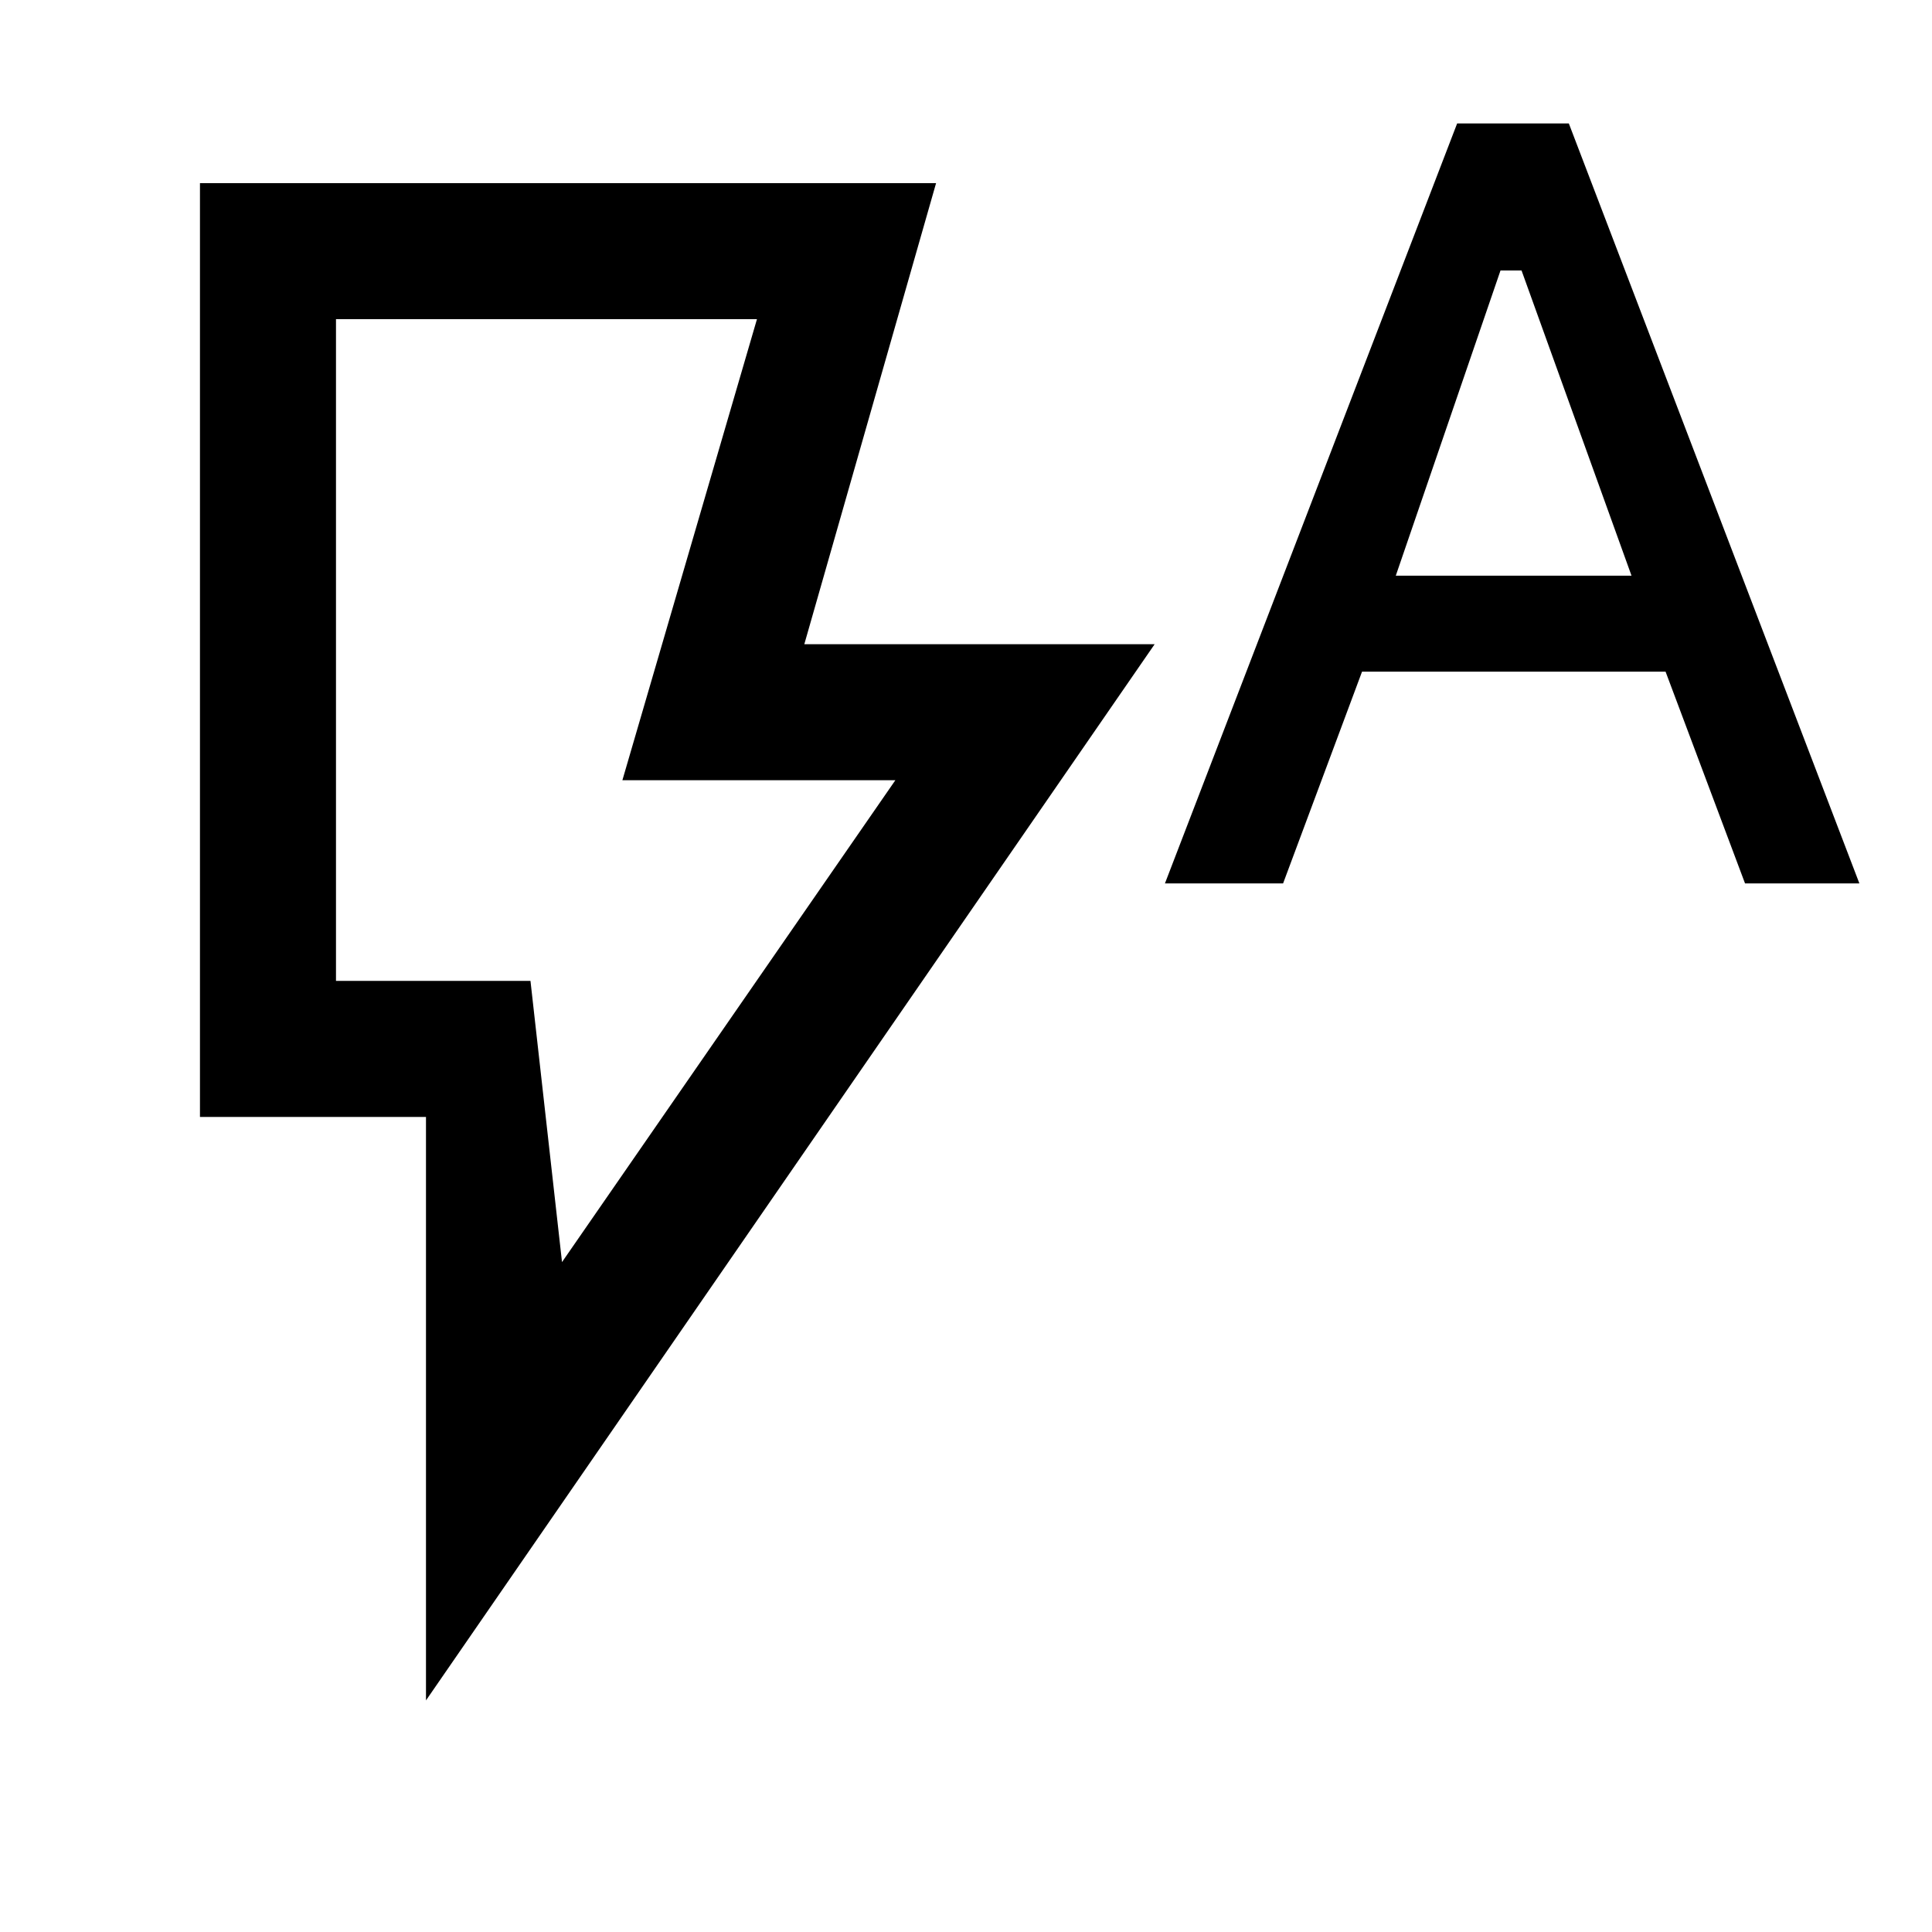 <svg xmlns="http://www.w3.org/2000/svg" height="40" viewBox="0 -960 960 960" width="40"><path d="M279.26-332.87 444.9-572.31H309.26l66.87-229.1H166.95v328.82h96.64l15.67 139.72Zm-67.59 217.79V-405H99.36v-464h365.77l-65.47 229.1h174.08L211.67-115.08Zm67.59-357.51H166.95h112.31Zm299.59-48.44 145.2-377.64h55.49l144.38 377.64H867.1l-39.49-105.23H676.79l-39.23 105.23h-58.71Zm114.71-152.92h117.13l-54.64-151.64h-10.46l-52.03 151.64Z"/></svg>